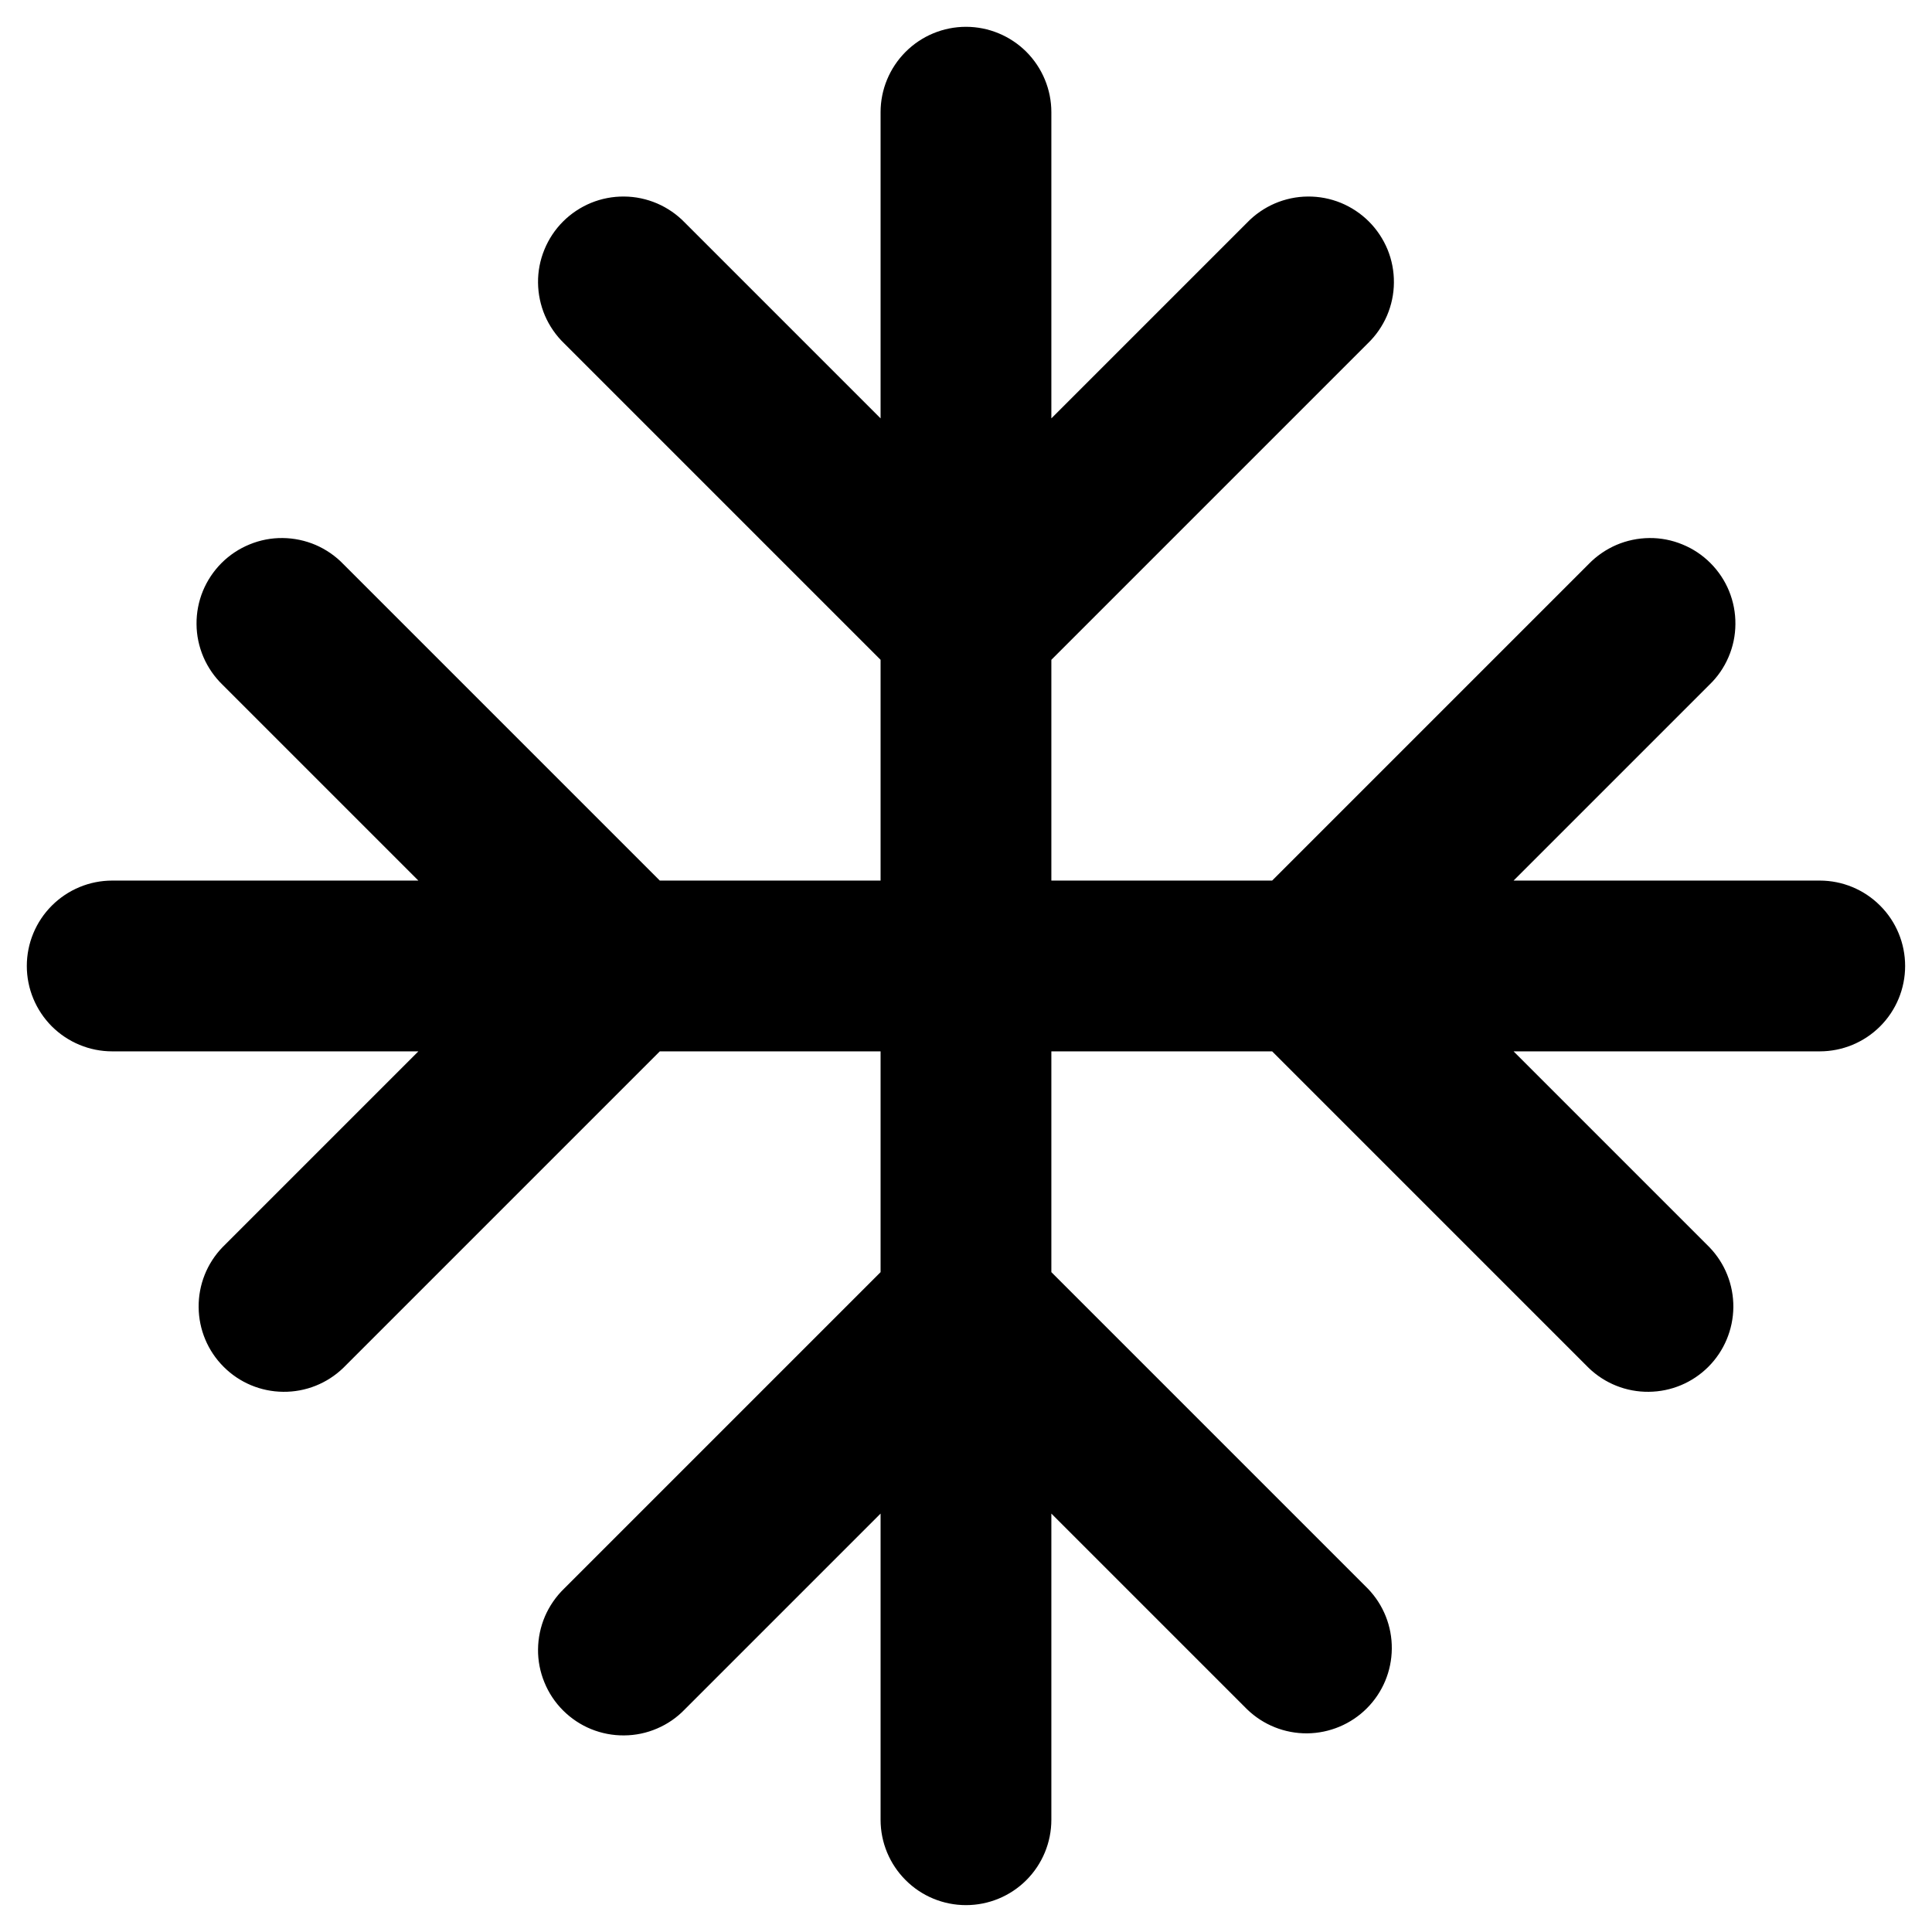 <svg width="33" height="33" viewBox="0 0 33 33" fill="none" xmlns="http://www.w3.org/2000/svg">
<path d="M32.541 16.5C32.541 16.886 32.388 17.257 32.114 17.531C31.841 17.804 31.47 17.958 31.083 17.958H25.853L29.197 21.302C29.463 21.577 29.61 21.945 29.607 22.328C29.603 22.71 29.45 23.076 29.18 23.346C28.909 23.617 28.544 23.77 28.161 23.773C27.779 23.777 27.41 23.63 27.135 23.364L21.729 17.958H17.958V21.729L23.364 27.135C23.63 27.41 23.777 27.779 23.773 28.161C23.77 28.544 23.617 28.909 23.346 29.18C23.076 29.45 22.71 29.603 22.328 29.607C21.945 29.61 21.577 29.463 21.302 29.197L17.958 25.853V31.083C17.958 31.47 17.804 31.841 17.531 32.114C17.257 32.388 16.886 32.541 16.5 32.541C16.113 32.541 15.742 32.388 15.469 32.114C15.195 31.841 15.041 31.47 15.041 31.083V25.853L11.697 29.197C11.563 29.337 11.402 29.448 11.224 29.524C11.046 29.601 10.855 29.641 10.661 29.642C10.467 29.644 10.275 29.607 10.096 29.534C9.917 29.461 9.754 29.352 9.617 29.215C9.48 29.078 9.372 28.916 9.299 28.736C9.225 28.557 9.188 28.365 9.19 28.172C9.192 27.978 9.232 27.787 9.308 27.609C9.385 27.431 9.496 27.27 9.635 27.135L15.041 21.729V17.958H11.27L5.864 23.364C5.589 23.63 5.221 23.777 4.838 23.773C4.456 23.77 4.09 23.617 3.82 23.346C3.549 23.076 3.396 22.71 3.393 22.328C3.389 21.945 3.536 21.577 3.802 21.302L7.146 17.958H1.916C1.53 17.958 1.159 17.804 0.885 17.531C0.612 17.257 0.458 16.886 0.458 16.5C0.458 16.113 0.612 15.742 0.885 15.469C1.159 15.195 1.53 15.041 1.916 15.041H7.146L3.802 11.697C3.663 11.563 3.552 11.402 3.475 11.224C3.399 11.046 3.358 10.855 3.357 10.661C3.355 10.467 3.392 10.275 3.465 10.096C3.539 9.917 3.647 9.754 3.784 9.617C3.921 9.48 4.084 9.372 4.263 9.299C4.442 9.225 4.634 9.188 4.828 9.19C5.021 9.192 5.213 9.232 5.391 9.308C5.569 9.385 5.73 9.496 5.864 9.635L11.27 15.041H15.041V11.27L9.635 5.864C9.496 5.73 9.385 5.569 9.308 5.391C9.232 5.213 9.192 5.021 9.19 4.828C9.188 4.634 9.225 4.442 9.299 4.263C9.372 4.084 9.48 3.921 9.617 3.784C9.754 3.647 9.917 3.539 10.096 3.465C10.275 3.392 10.467 3.355 10.661 3.357C10.855 3.358 11.046 3.399 11.224 3.475C11.402 3.552 11.563 3.663 11.697 3.802L15.041 7.146V1.916C15.041 1.53 15.195 1.159 15.469 0.885C15.742 0.612 16.113 0.458 16.5 0.458C16.886 0.458 17.257 0.612 17.531 0.885C17.804 1.159 17.958 1.53 17.958 1.916V7.146L21.302 3.802C21.436 3.663 21.597 3.552 21.775 3.475C21.953 3.399 22.145 3.358 22.338 3.357C22.532 3.355 22.724 3.392 22.903 3.465C23.082 3.539 23.245 3.647 23.382 3.784C23.519 3.921 23.627 4.084 23.701 4.263C23.774 4.442 23.811 4.634 23.809 4.828C23.808 5.021 23.767 5.213 23.691 5.391C23.614 5.569 23.503 5.73 23.364 5.864L17.958 11.27V15.041H21.729L27.135 9.635C27.27 9.496 27.431 9.385 27.609 9.308C27.787 9.232 27.978 9.192 28.172 9.19C28.365 9.188 28.557 9.225 28.736 9.299C28.916 9.372 29.078 9.48 29.215 9.617C29.352 9.754 29.461 9.917 29.534 10.096C29.607 10.275 29.644 10.467 29.642 10.661C29.641 10.855 29.601 11.046 29.524 11.224C29.448 11.402 29.337 11.563 29.197 11.697L25.853 15.041H31.083C31.47 15.041 31.841 15.195 32.114 15.469C32.388 15.742 32.541 16.113 32.541 16.5Z" fill="black"/>
</svg>

